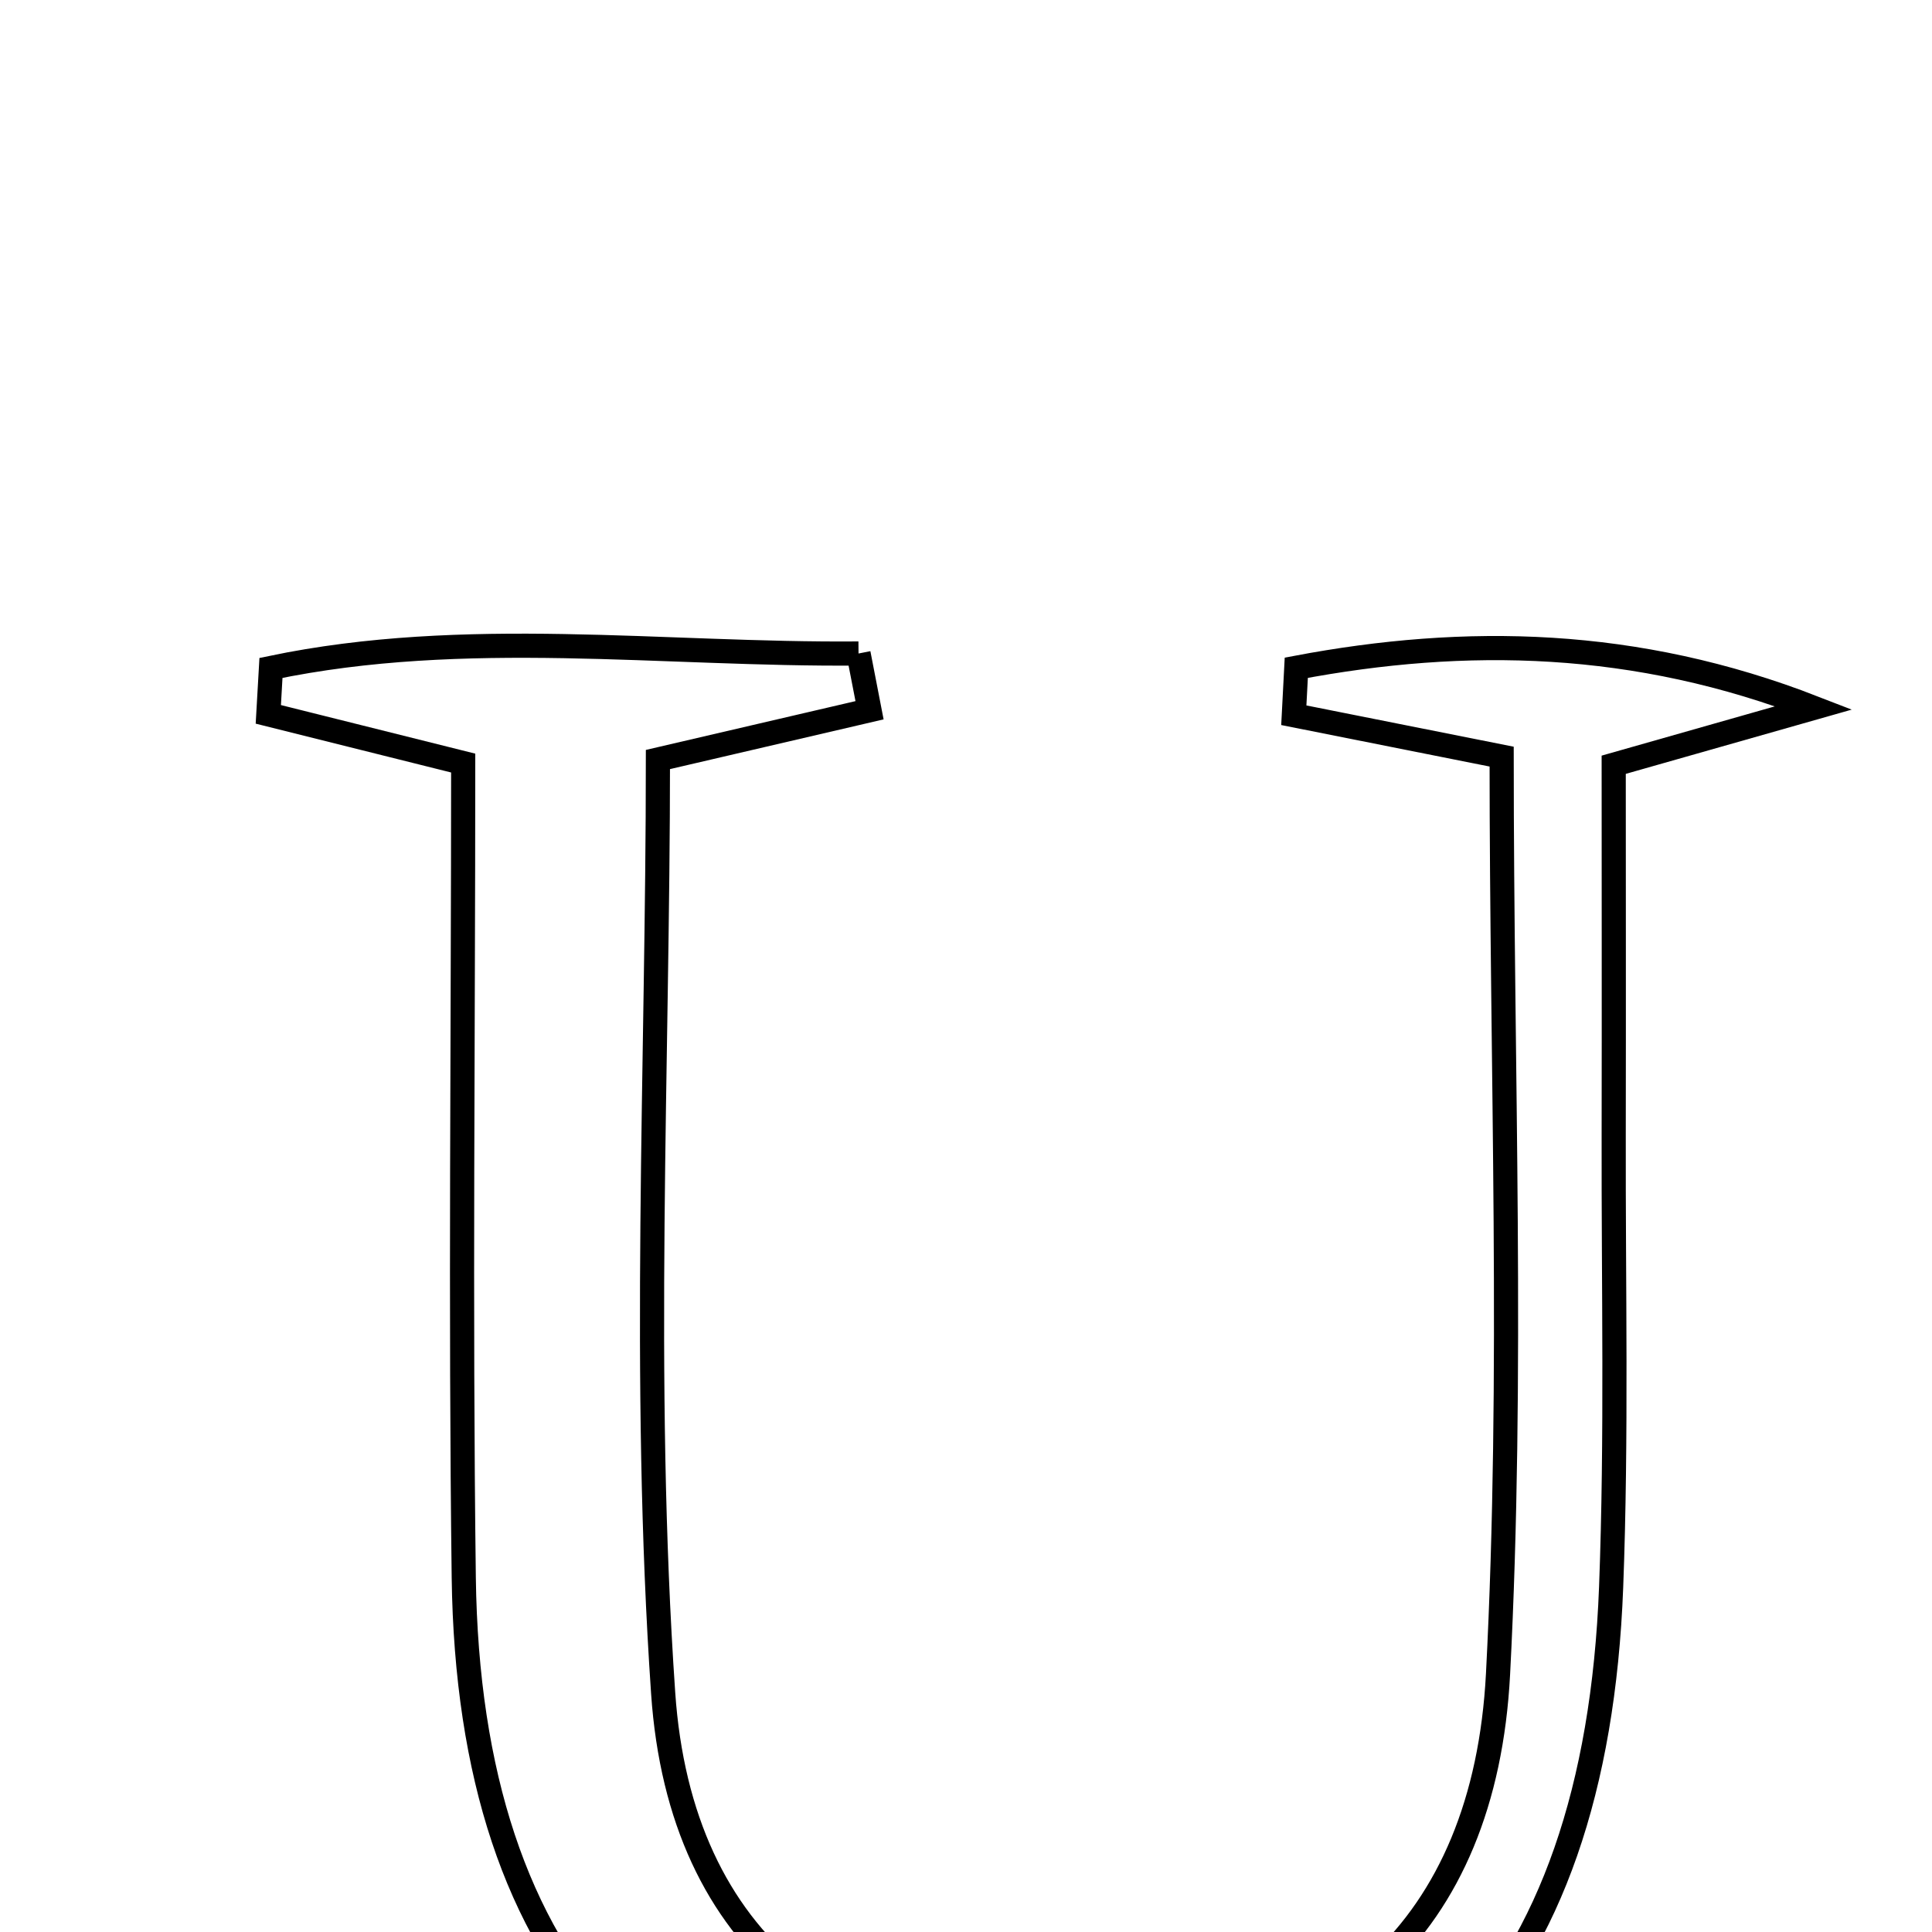<svg xmlns="http://www.w3.org/2000/svg" viewBox="0.0 0.0 24.0 24.0" height="200px" width="200px"><path fill="none" stroke="black" stroke-width=".3" stroke-opacity="1.0"  filling="0" d="M10.665 8.118 C10.711 8.353 10.757 8.588 10.802 8.823 C10.006 9.008 9.21 9.194 8.173 9.435 C8.173 13.224 7.971 17.144 8.238 21.032 C8.452 24.159 10.498 25.687 13.539 25.657 C16.518 25.626 18.444 23.972 18.609 20.796 C18.803 17.069 18.654 13.324 18.654 9.399 C17.627 9.194 16.849 9.04 16.072 8.885 C16.082 8.688 16.093 8.491 16.103 8.295 C18.205 7.898 20.318 7.932 22.532 8.793 C21.8 9.001 21.068 9.209 20.046 9.5 C20.046 10.956 20.049 12.526 20.046 14.097 C20.042 15.97 20.085 17.845 20.014 19.716 C19.824 24.722 17.372 27.247 12.854 27.161 C8.269 27.075 5.826 24.499 5.761 19.598 C5.718 16.236 5.754 12.875 5.754 9.479 C4.836 9.249 4.084 9.062 3.333 8.874 C3.344 8.681 3.355 8.489 3.366 8.297 C5.782 7.793 8.231 8.139 10.665 8.118"></path></svg>